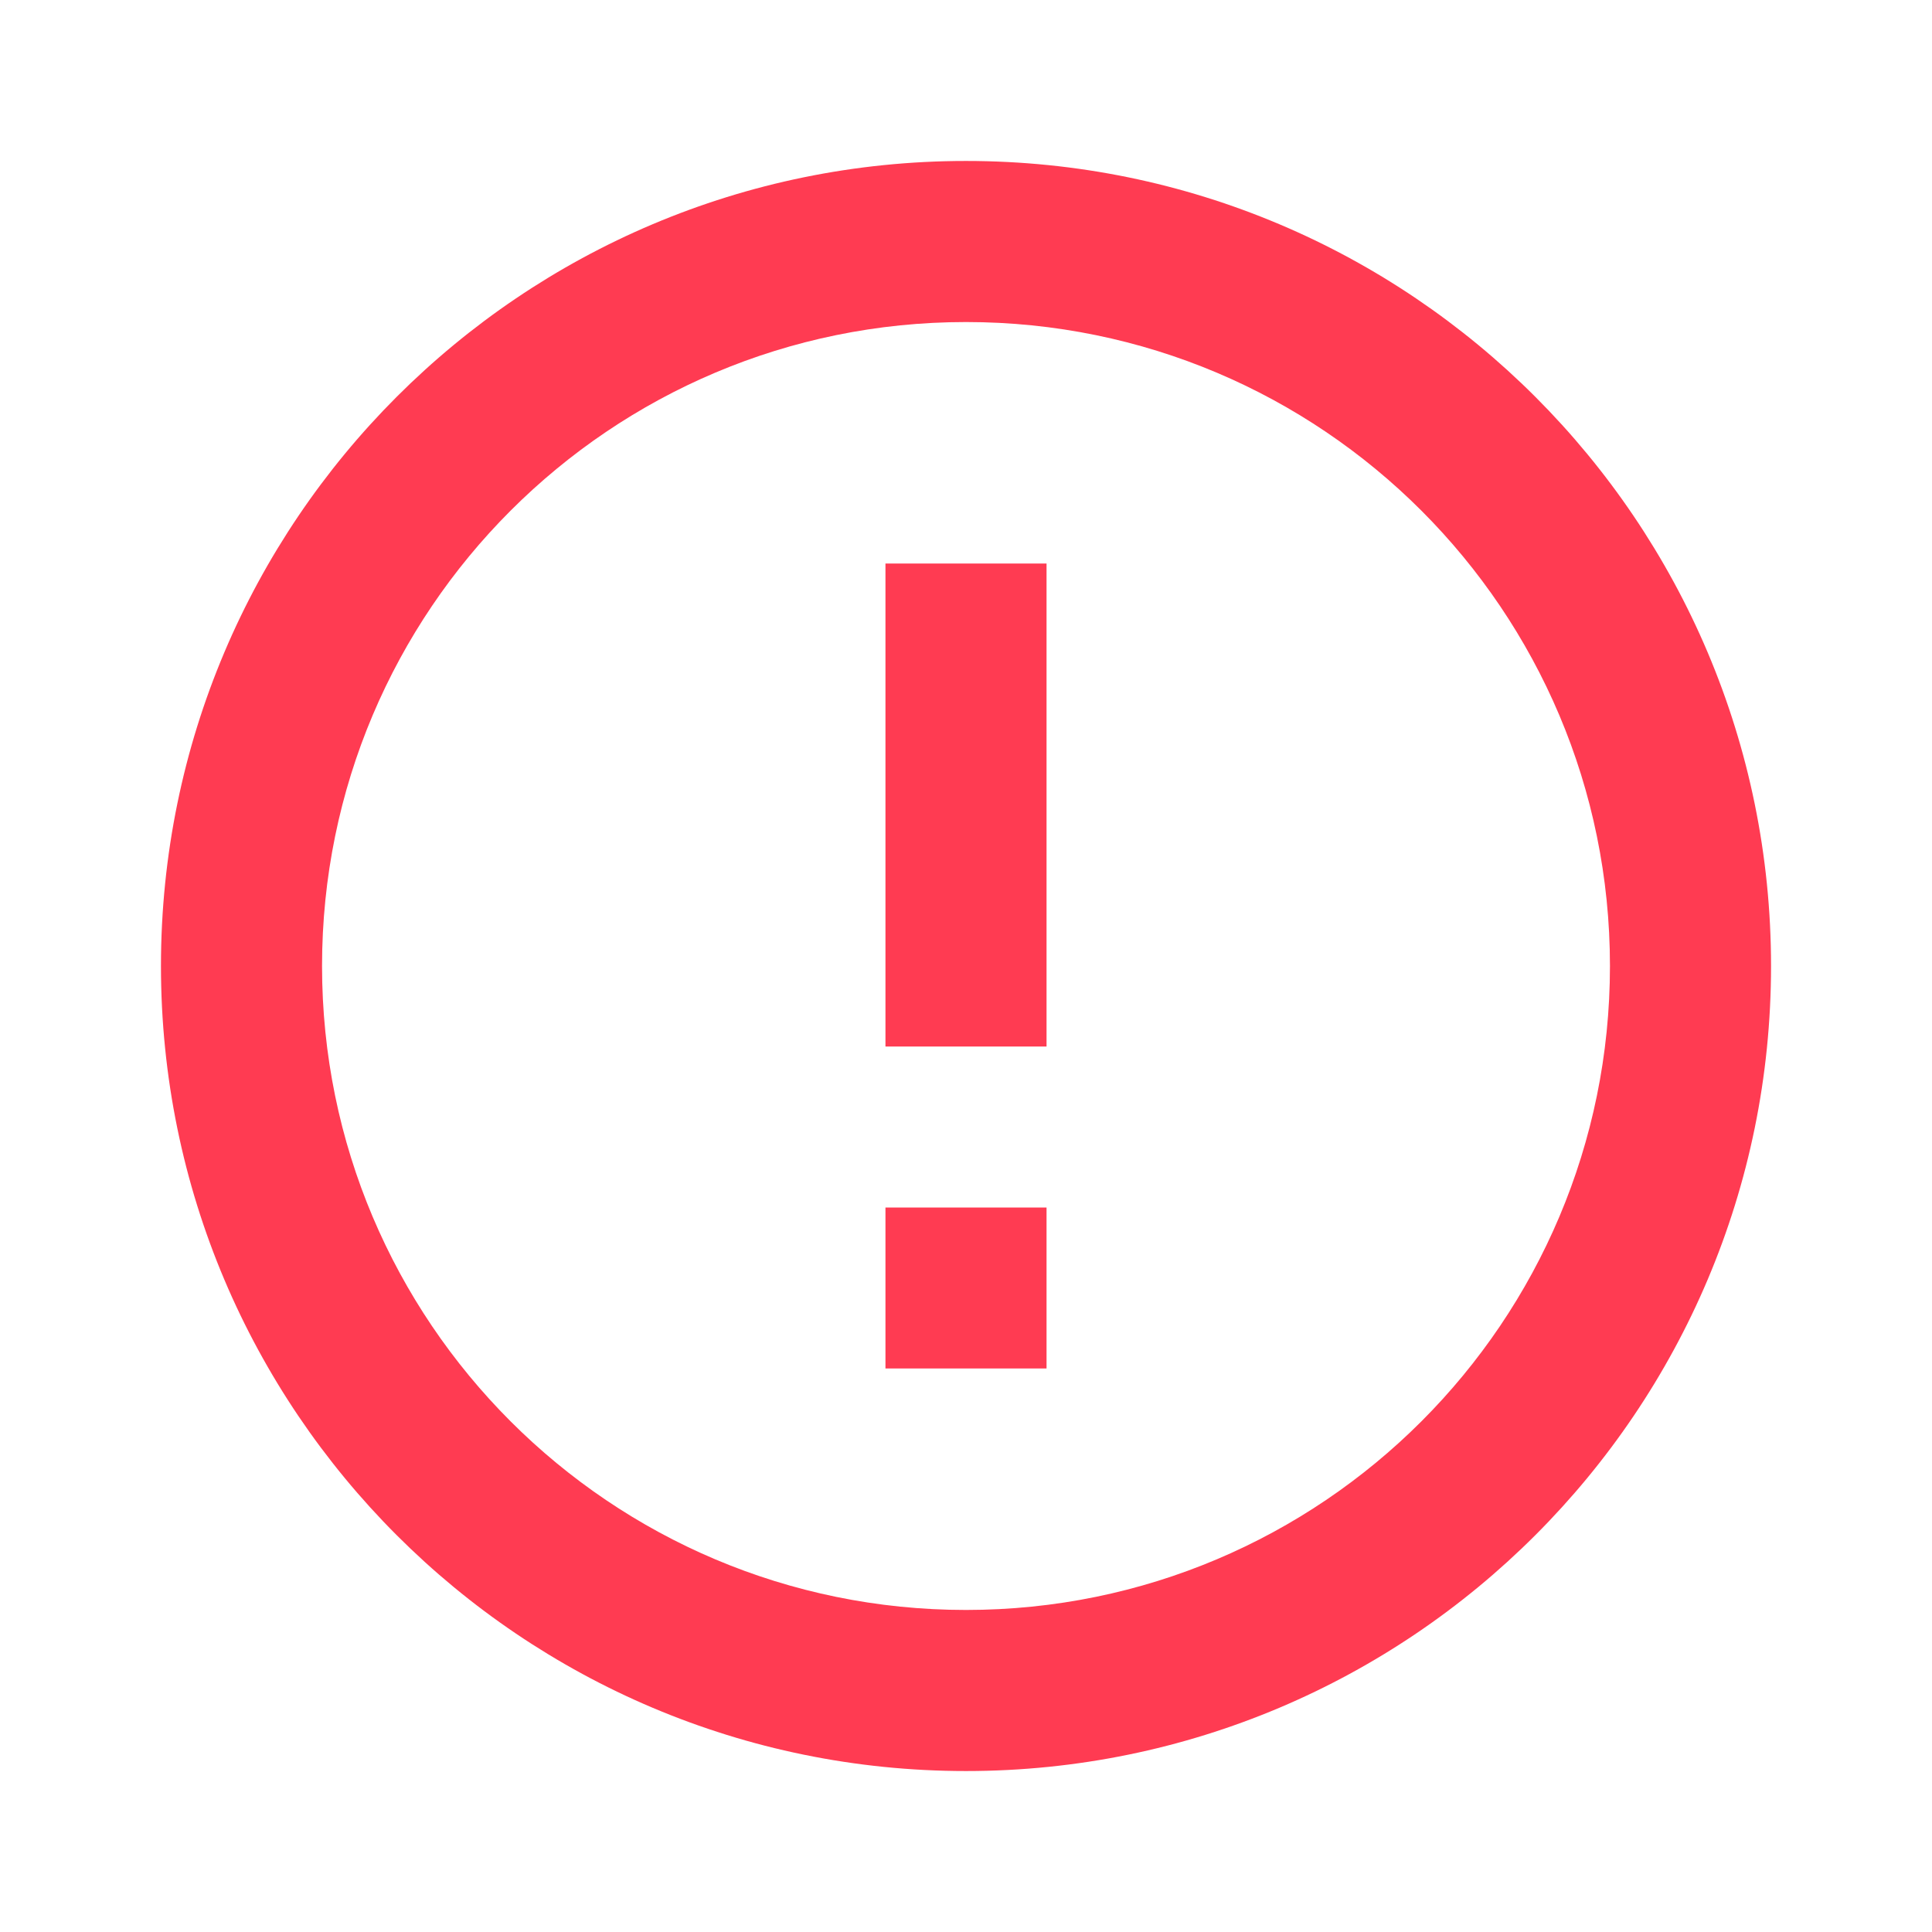 <svg xmlns="http://www.w3.org/2000/svg" xmlns:xlink="http://www.w3.org/1999/xlink" fill="none" version="1.1" width="16" height="16" viewBox="0 0 16 16"><defs><clipPath id="master_svg0_292_37030"><rect x="0" y="0" width="16" height="16" rx="0"/></clipPath></defs><g clip-path="url(#master_svg0_292_37030)"><g><path d="M8,14.667C4.318,14.667,1.333,11.682,1.333,8C1.333,4.318,4.318,1.333,8,1.333C11.682,1.333,14.667,4.318,14.667,8C14.667,11.682,11.682,14.667,8,14.667ZM8,13.333C10.946,13.333,13.333,10.946,13.333,8C13.333,5.054,10.946,2.667,8,2.667C5.054,2.667,2.667,5.054,2.667,8C2.667,10.946,5.054,13.333,8,13.333ZM7.333,10L8.667,10L8.667,11.333L7.333,11.333L7.333,10ZM7.333,4.667L8.667,4.667L8.667,8.667L7.333,8.667L7.333,4.667Z" fill="#FF3B52" fill-opacity="1"/></g></g></svg>